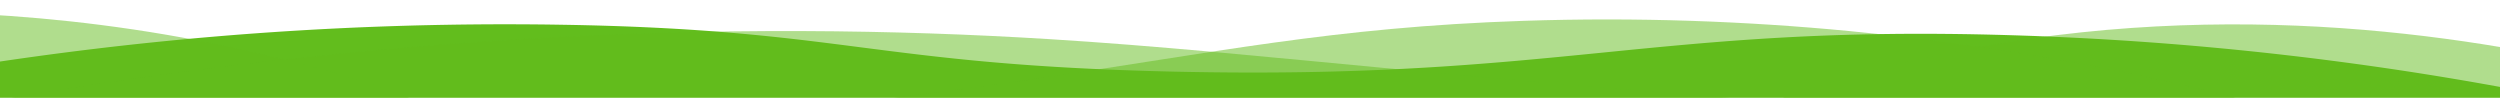 <svg class="wave" style="pointer-events: none" fill="#62bd1d" preserveAspectRatio="none" xmlns="http://www.w3.org/2000/svg" xlink="http://www.w3.org/1999/xlink" viewBox="0 0 1920 75">
	<defs>
		<clipPath id="a">
			<rect class="a" width="1920" height="75" />
		</clipPath>
		<style>
			.a{fill:none;}
			.b{clip-path: url(#a);}
			.d {opacity: 0.5; isolation: isolate;}
		</style>
	</defs>
	<title>
		wave
	</title>
	<g class="b">
		<path class="c" d="M1963,327H-105V65A2647.49,2647.49,0,0,1,431,19c217.7,3.5,239.6,30.8,470,36,297.3,6.7,367.5-36.2,642-28a2511.41,2511.41,0,0,1,420,48" />
	</g>
	<g class="b">
		<path class="d" d="M-127,404H1963V44c-140.1-28-343.3-46.7-566,22-75.5,23.3-118.5,45.9-162,64-48.6,20.2-404.7,128-784,0C355.2,97.7,341.6,78.3,235,50,86.6,10.6-41.8,6.9-127,10" />
	</g>
	<g class="b">
		<path class="d" d="M1979,462-155,446V106C251.8,20.2,576.6,15.9,805,30c167.4,10.3,322.3,32.9,680,56,207,13.4,378,20.3,494,24" />
	</g>
	<g class="b">
		<path class="d" d="M1998,484H-243V100c445.8,26.8,794.2-4.1,1035-39,141-20.4,231.1-40.1,378-45,349.6-11.6,636.7,73.8,828,150" />
	</g>
</svg>
